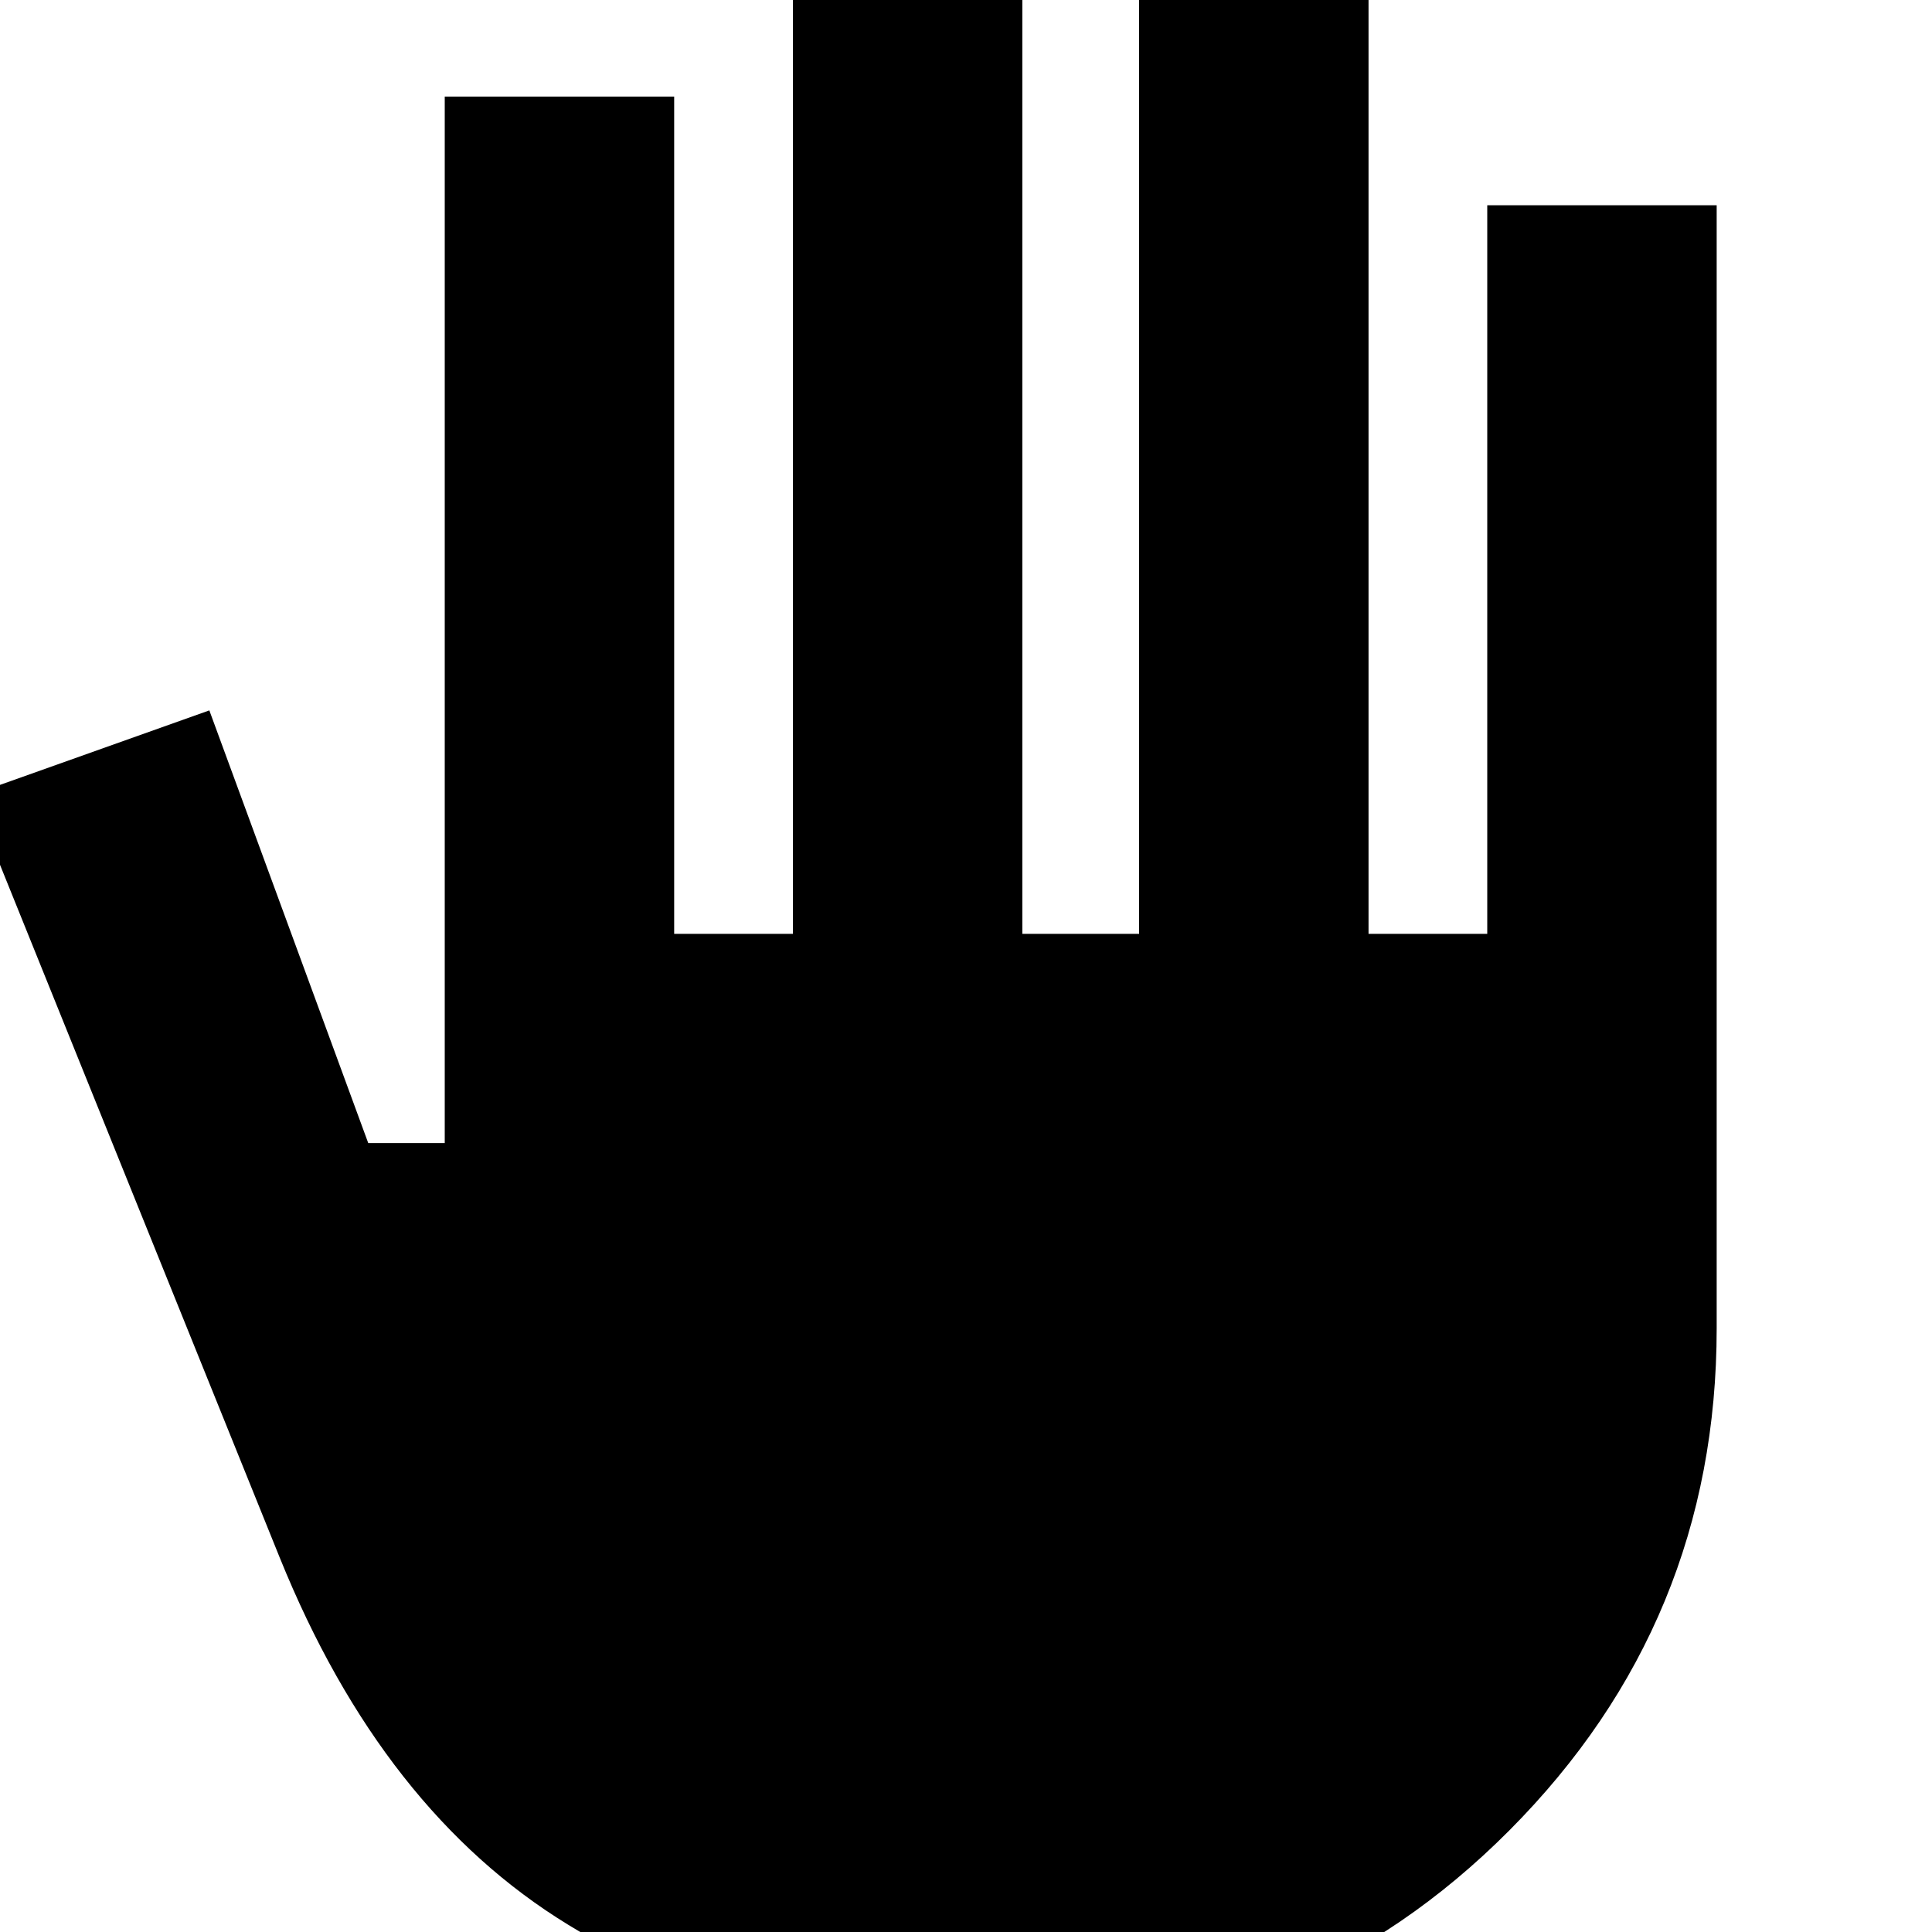 <svg xmlns="http://www.w3.org/2000/svg" height="20" width="20"><path d="M10.417 21.104q-2.605 0-4.532-1.177t-2.989-3.802L-.292 8.229l2.459-.875 1.645 4.479h.792V1h2.375v8.667h1.229V-.958h2.375V9.667h1.209V-.208h2.375v9.875h1.229V2.125h2.375V13.75q0 3.042-2.146 5.198-2.146 2.156-5.208 2.156Z"/></svg>